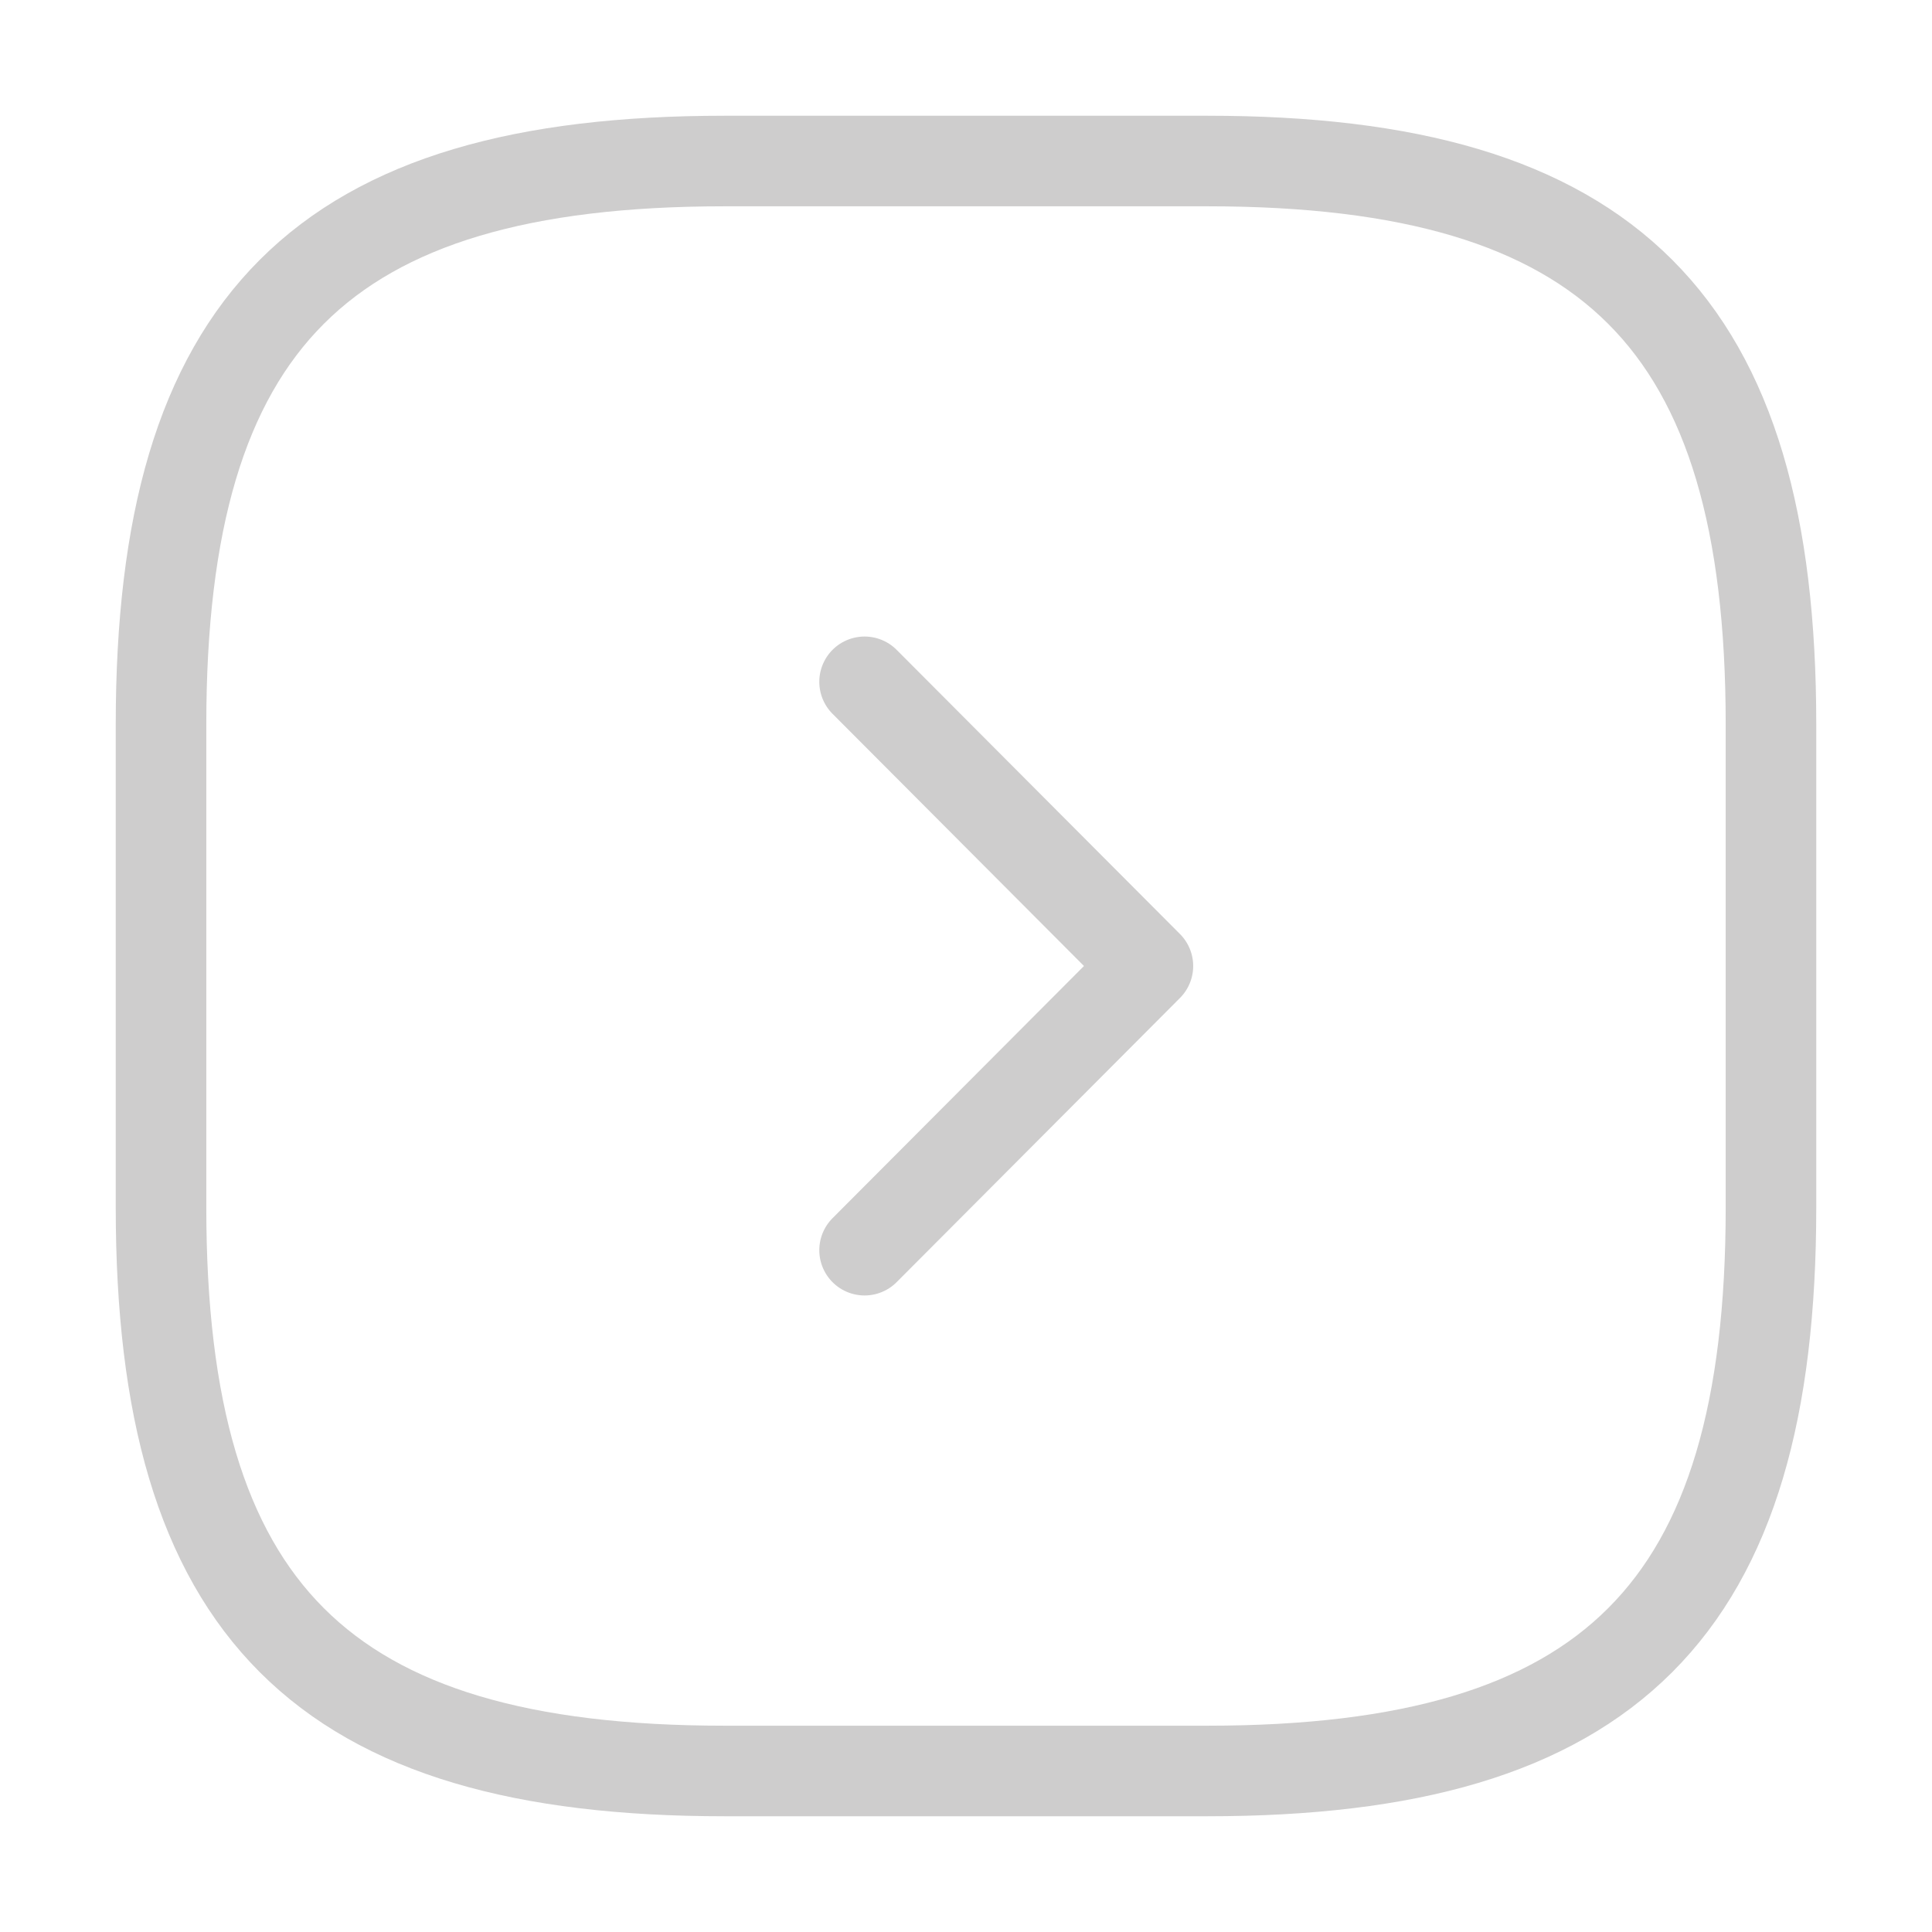 <svg width="32" height="32" viewBox="0 0 32 32" fill="none" xmlns="http://www.w3.org/2000/svg">
<path d="M12 29.333H20C26.667 29.333 29.333 26.667 29.333 20V12C29.333 5.333 26.667 2.667 20 2.667H12C5.333 2.667 2.667 5.333 2.667 12V20C2.667 26.667 5.333 29.333 12 29.333Z" stroke="#CECDCD" stroke-width="1.5" stroke-linecap="round" stroke-linejoin="round"/>
<path d="M14.32 20.707L19.013 16L14.32 11.293" stroke="#CECDCD" stroke-width="1.5" stroke-linecap="round" stroke-linejoin="round"/>
</svg>
